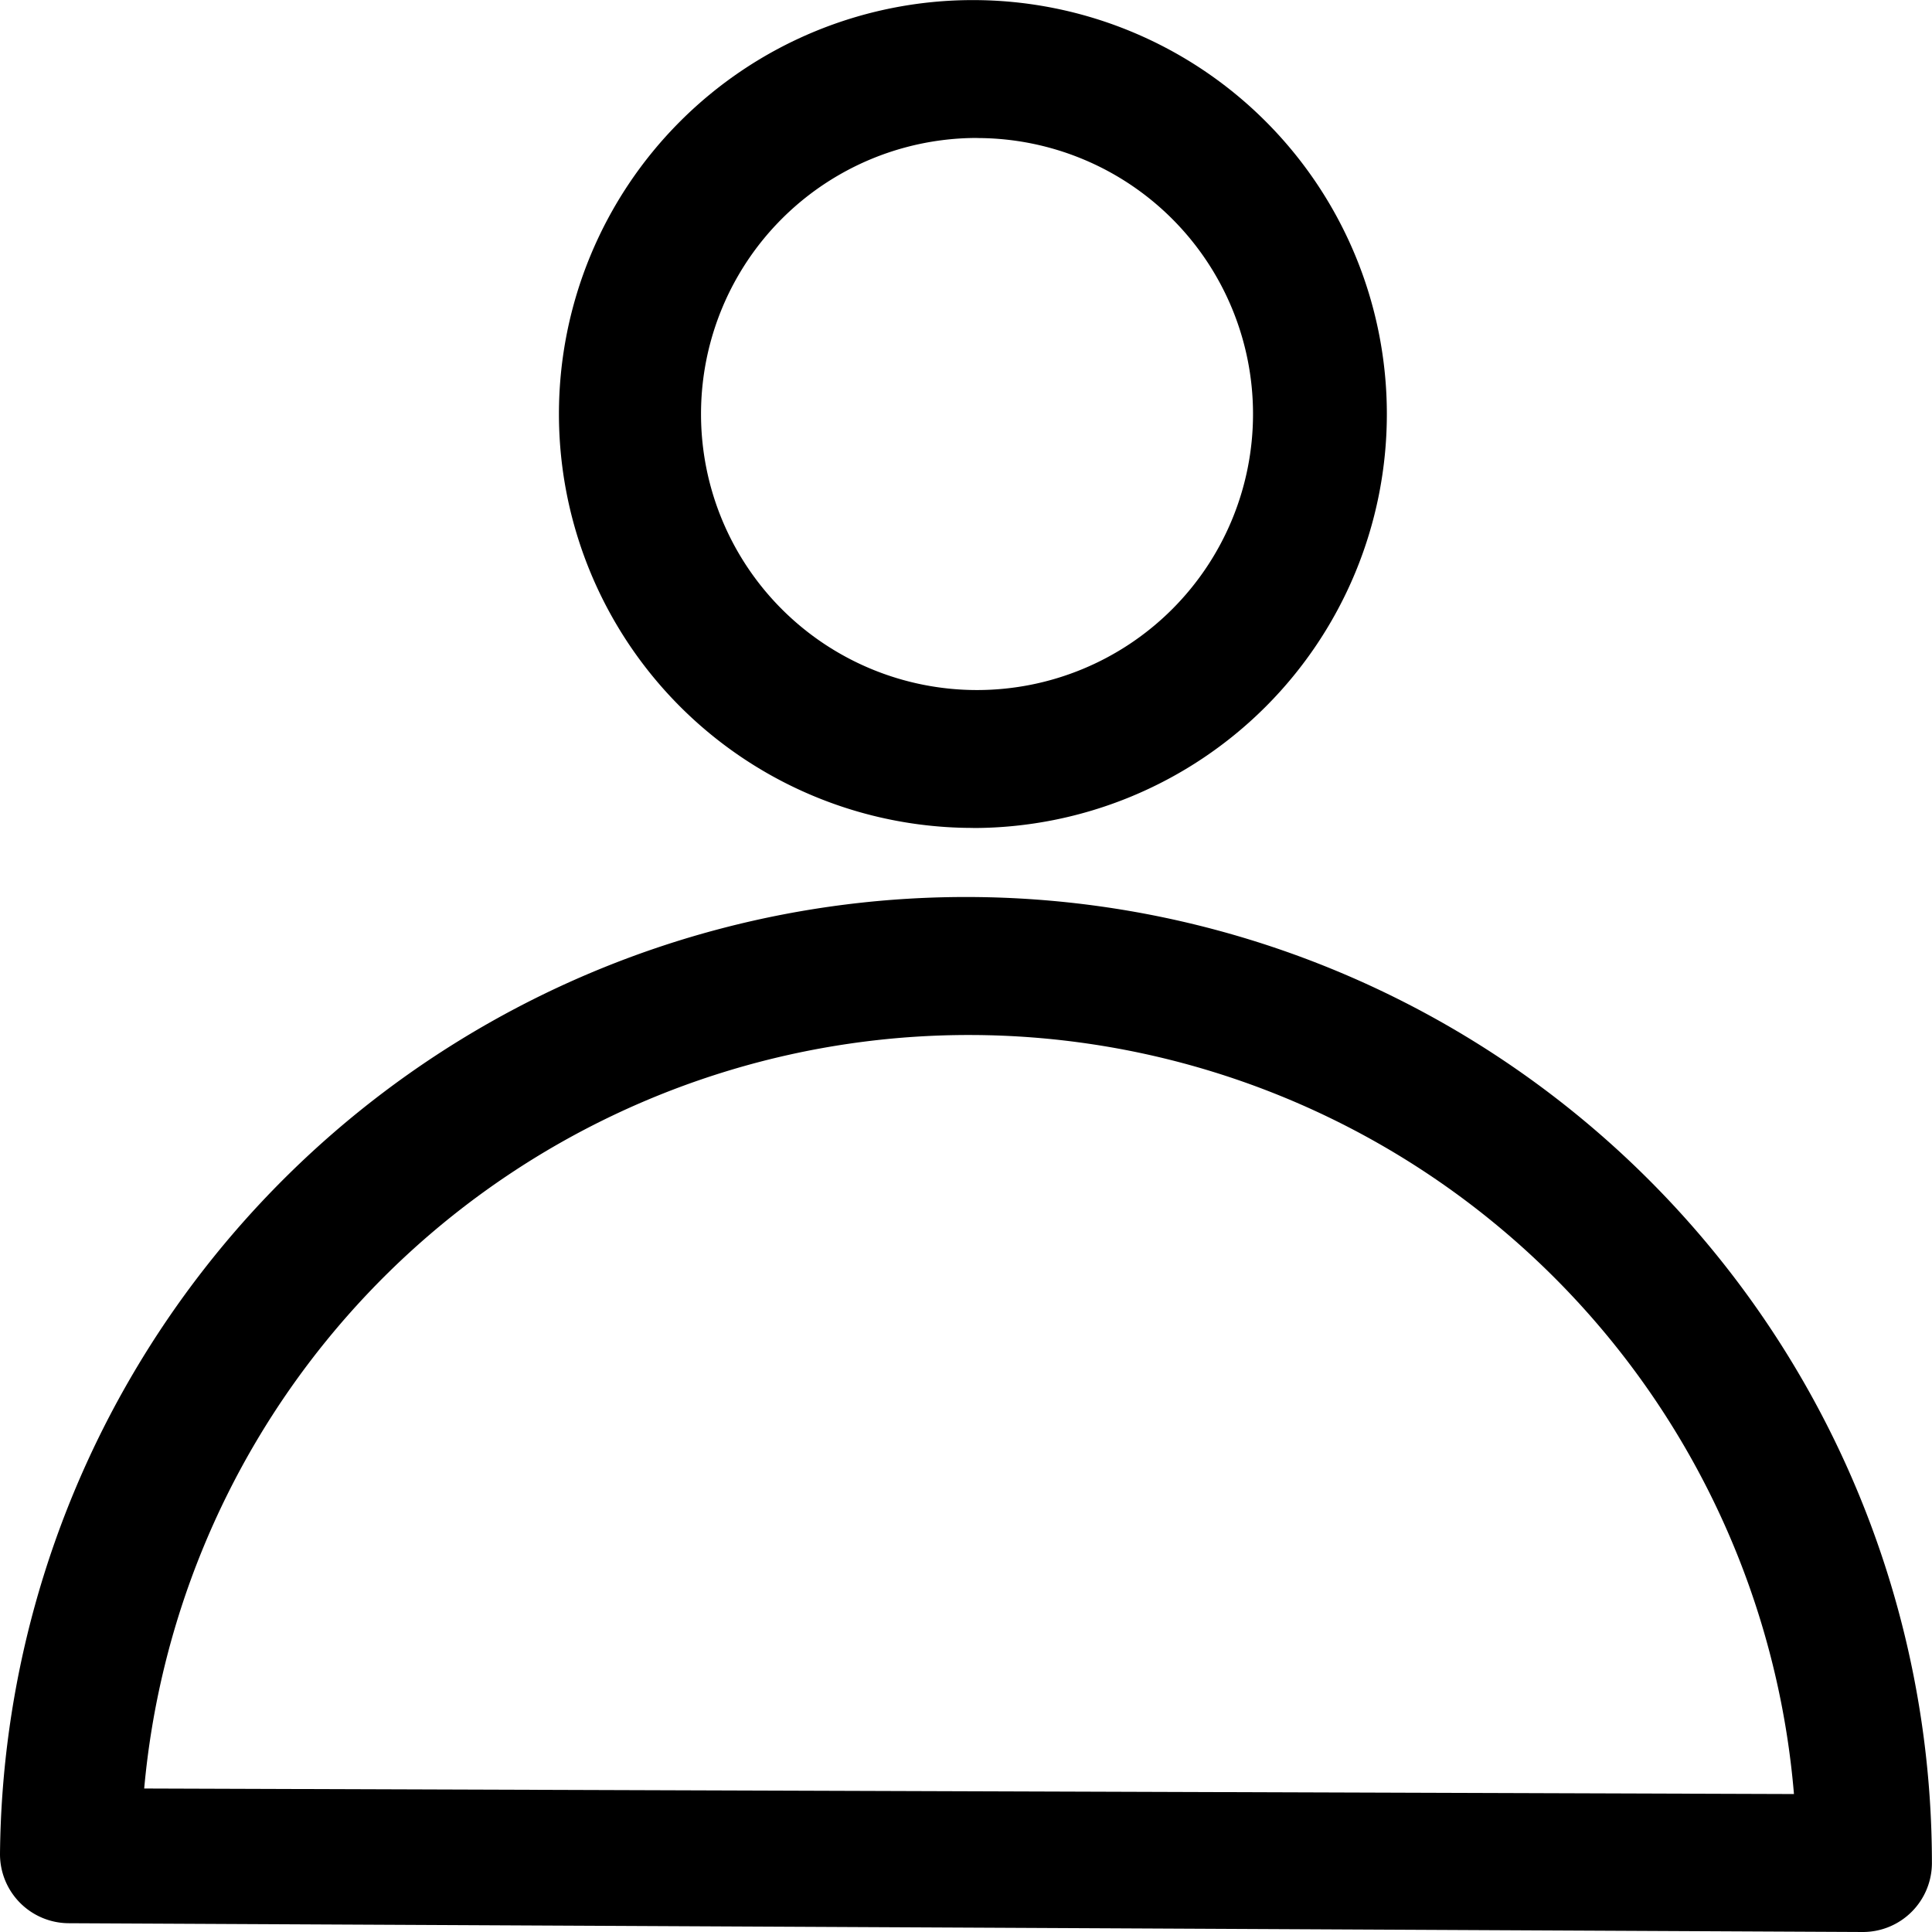<svg xmlns="http://www.w3.org/2000/svg" width="22.001" height="22.001" viewBox="0 0 22.001 22.001">
  <g id="Person" transform="translate(-2 -2)">
    <g id="Layer_2" data-name="Layer 2" transform="translate(2 2)">
      <circle id="Ellipse_12" data-name="Ellipse 12" cx="3.143" cy="3.143" r="3.143" transform="translate(7.967 1.54)" fill="none"/>
      <path id="Path_464" data-name="Path 464" d="M13.509,17A9.429,9.429,0,0,0,4.08,25.58l18.8.063A9.429,9.429,0,0,0,13.509,17Z" transform="translate(-2.446 -5.214)" fill="none"/>
      <path id="Path_465" data-name="Path 465" d="M13.071,15A11,11,0,0,0,2,25.9a.786.786,0,0,0,.786.786l20.429.1A.786.786,0,0,0,24,26a11,11,0,0,0-10.93-11ZM3.642,25.152a9.429,9.429,0,0,1,18.787.063Z" transform="translate(-2 -4.785)"/>
      <path id="Path_466" data-name="Path 466" d="M14.814,11.429A4.714,4.714,0,1,0,10.1,6.714a4.714,4.714,0,0,0,4.714,4.714Zm.047-7.857a3.143,3.143,0,1,1-3.143,3.143A3.143,3.143,0,0,1,14.862,3.571Z" transform="translate(-3.735 -2)"/>
    </g>
  </g>
</svg>
